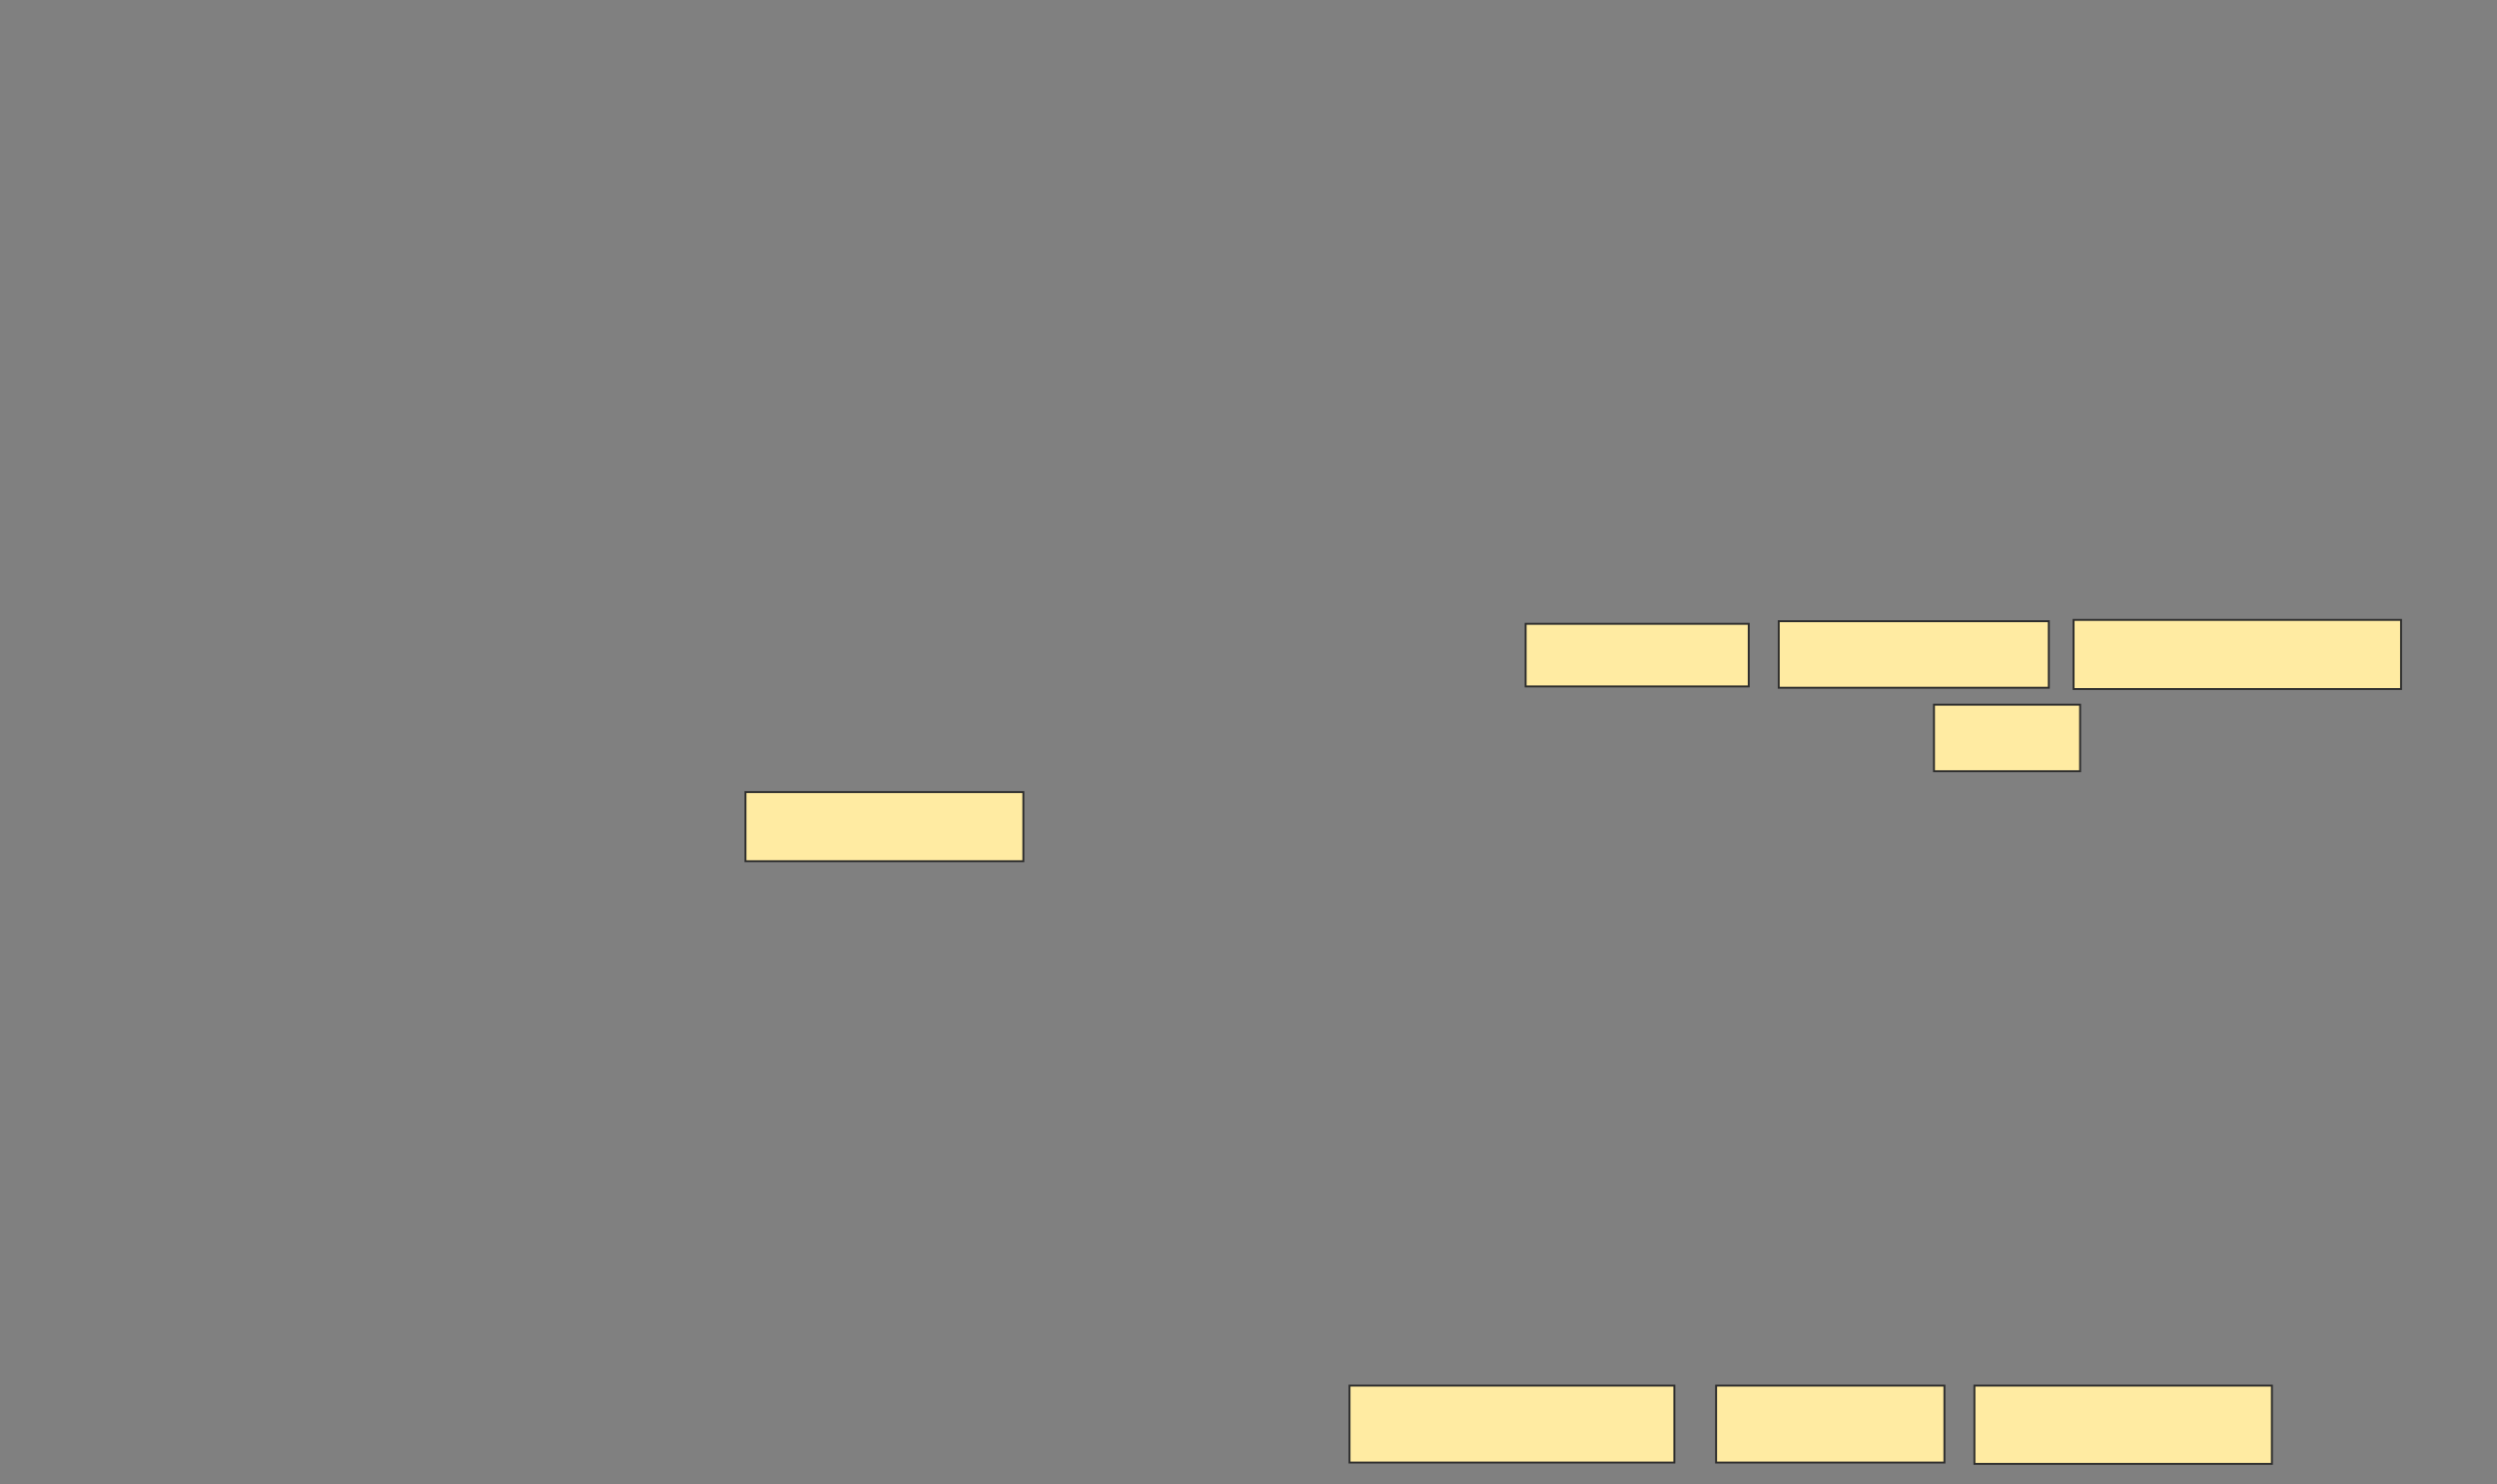 <svg height="774" width="1302" xmlns="http://www.w3.org/2000/svg"><rect width="100%" height="100%" fill="#808080" stroke="none"/><g fill="#ffeba2" stroke="#2d2d2d"><path d="m795.506 325.32h116.327v32.653h-116.327z"/><path d="m927.479 323.959h140.816v34.694h-140.816z"/><path d="m1081.22 323.279h170.748v36.054h-170.748z"/><path d="m1008.431 367.497h76.19v34.694h-76.19z"/><path d="m388.703 413.075h144.898v36.054h-144.898z"/><path d="m703.669 722.599h169.388v40.136h-169.388z"/><path d="m894.825 722.599h119.048v40.136h-119.048z"/><path d="m1029.519 722.599h155.102v40.816h-155.102z"/></g></svg>